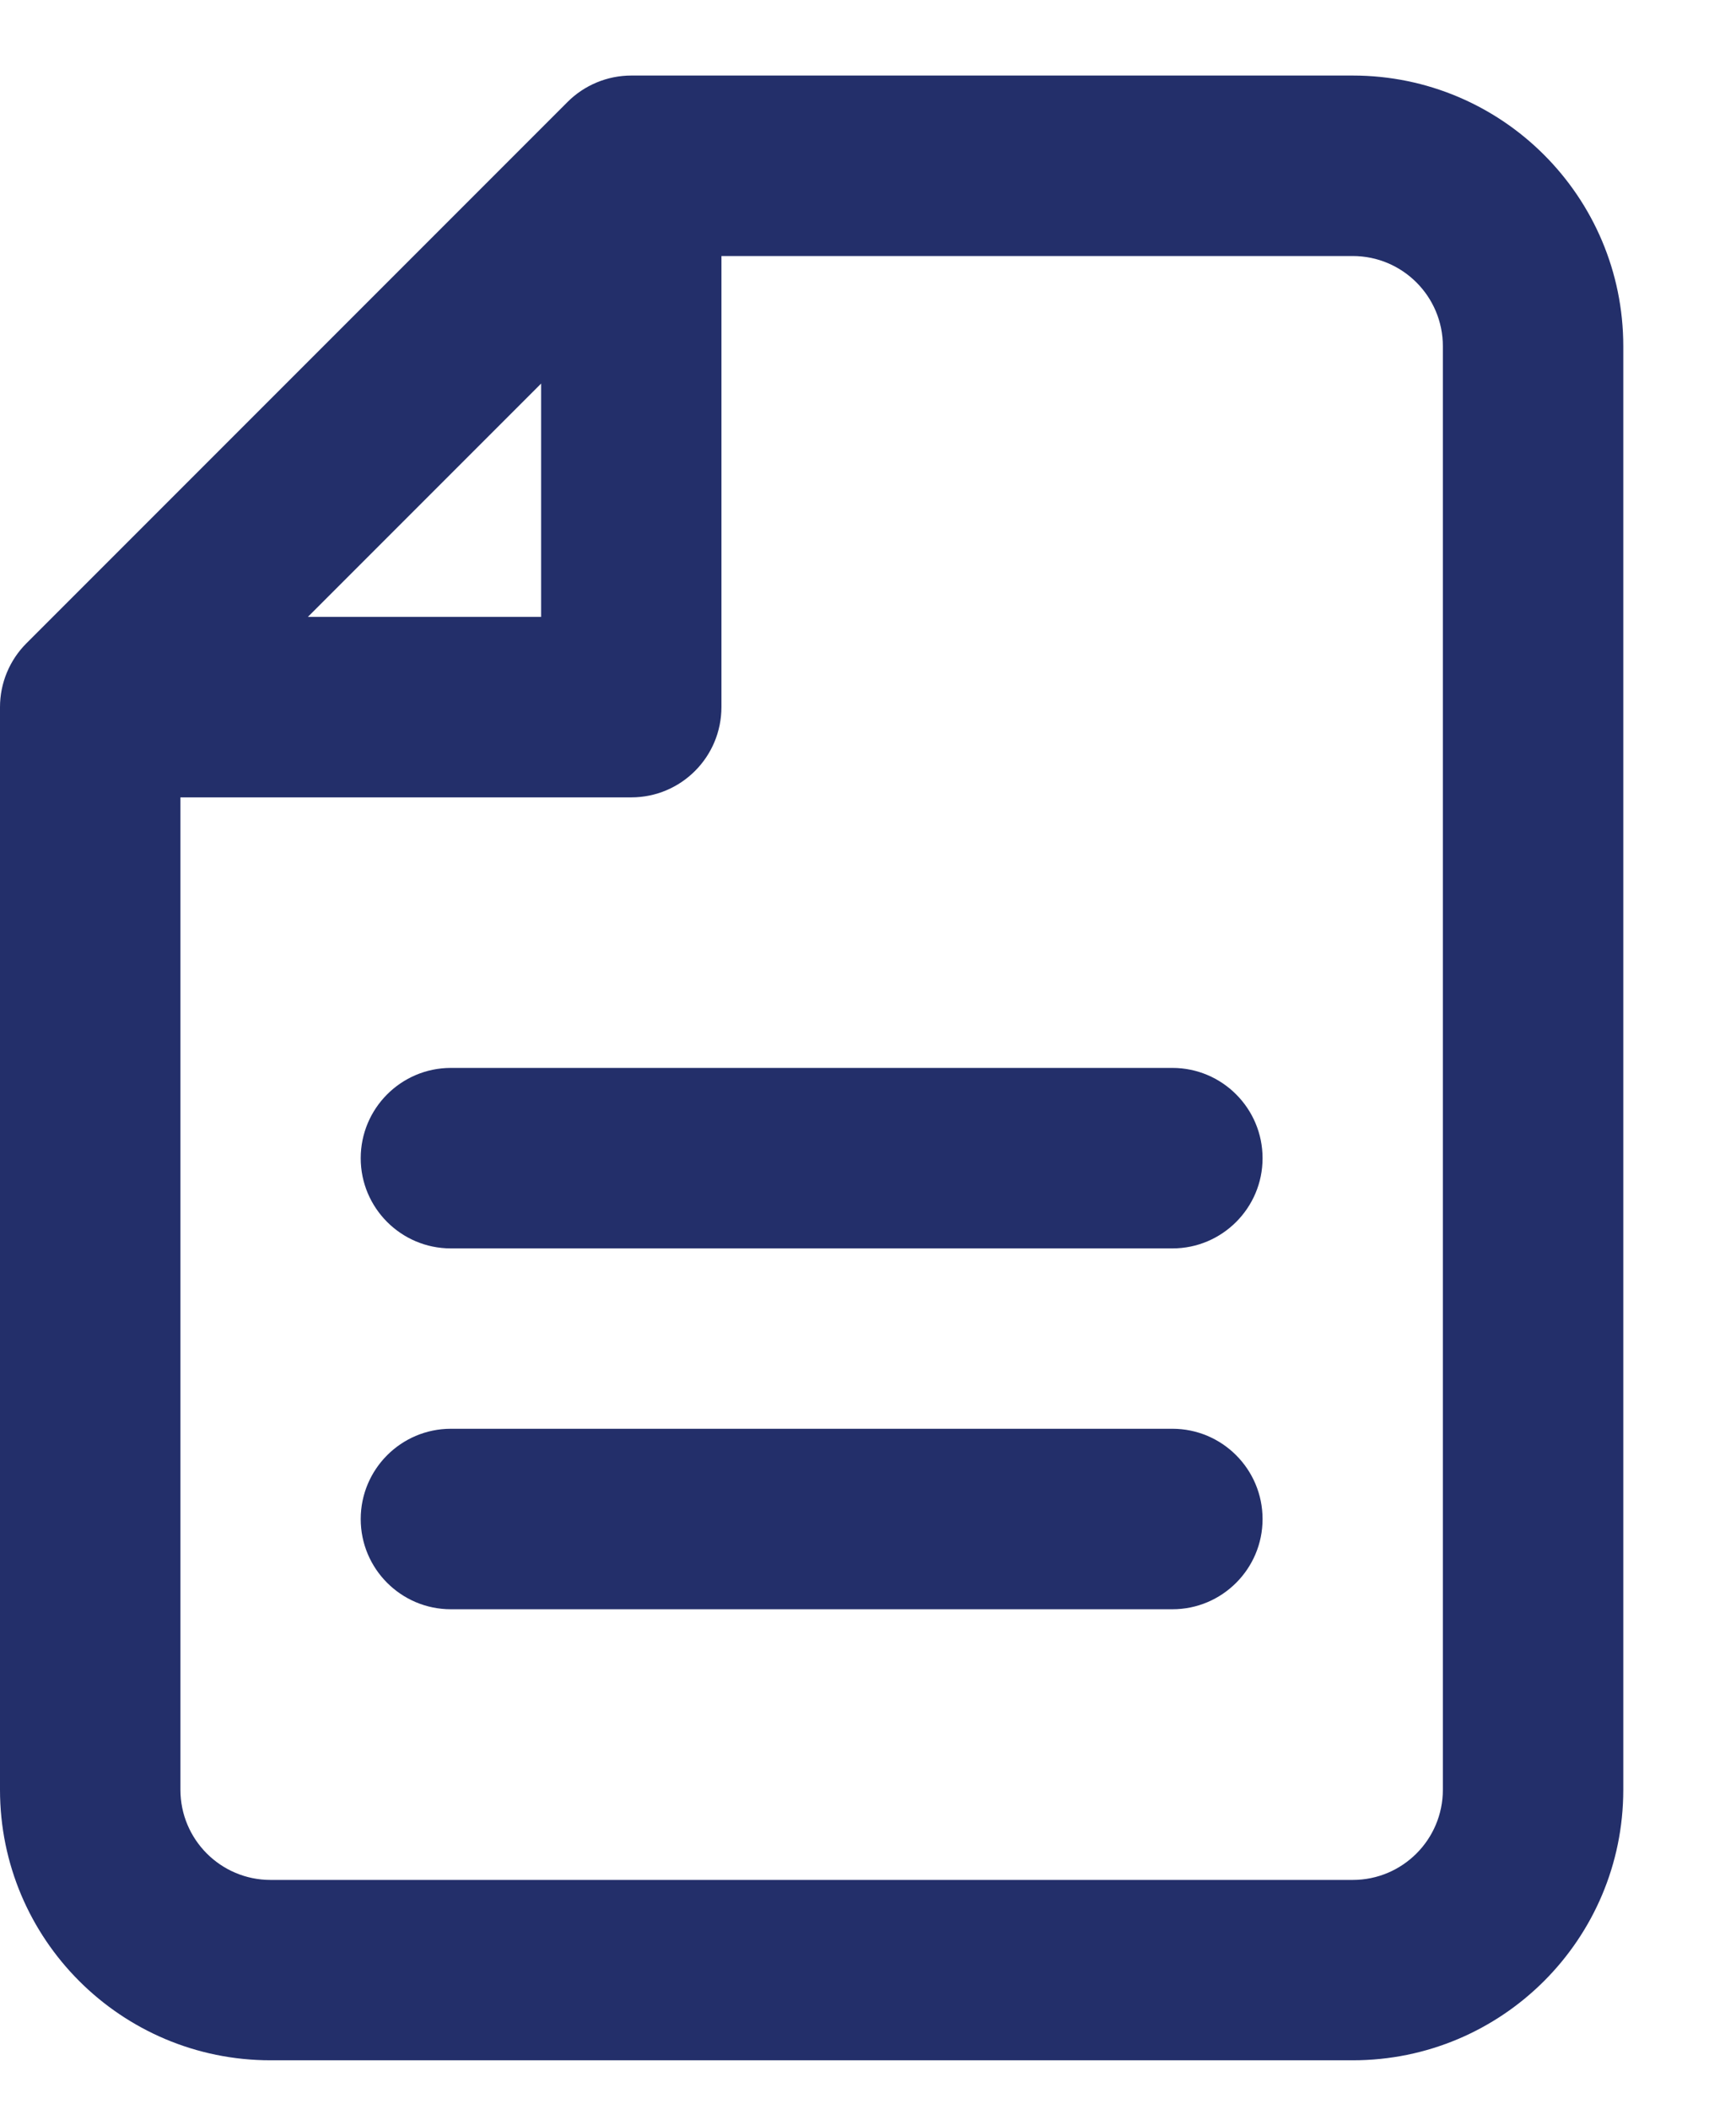 <svg xmlns="http://www.w3.org/2000/svg" width="14" height="17" viewBox="0 0 14 17" fill="none">
    <path fill-rule="evenodd" clip-rule="evenodd" d="M4.577 0.822C4.713 0.686 4.898 0.609 5.091 0.609H10.909C12.114 0.609 13.091 1.586 13.091 2.791V14.428C13.091 15.633 12.114 16.609 10.909 16.609H2.182C0.977 16.609 0 15.633 0 14.428V5.7C0 5.507 0.077 5.322 0.213 5.186L4.577 0.822ZM10.909 2.064H5.818V5.7C5.818 6.102 5.493 6.428 5.091 6.428H1.455V14.428C1.455 14.829 1.78 15.155 2.182 15.155H10.909C11.311 15.155 11.636 14.829 11.636 14.428V2.791C11.636 2.39 11.311 2.064 10.909 2.064ZM2.483 4.973H4.364V3.092L2.483 4.973ZM2.909 9.337C2.909 8.935 3.235 8.609 3.636 8.609H9.455C9.856 8.609 10.182 8.935 10.182 9.337C10.182 9.738 9.856 10.064 9.455 10.064H3.636C3.235 10.064 2.909 9.738 2.909 9.337ZM2.909 12.246C2.909 11.844 3.235 11.518 3.636 11.518H9.455C9.856 11.518 10.182 11.844 10.182 12.246C10.182 12.647 9.856 12.973 9.455 12.973H3.636C3.235 12.973 2.909 12.647 2.909 12.246Z" fill="#232F6A"/>
</svg>
